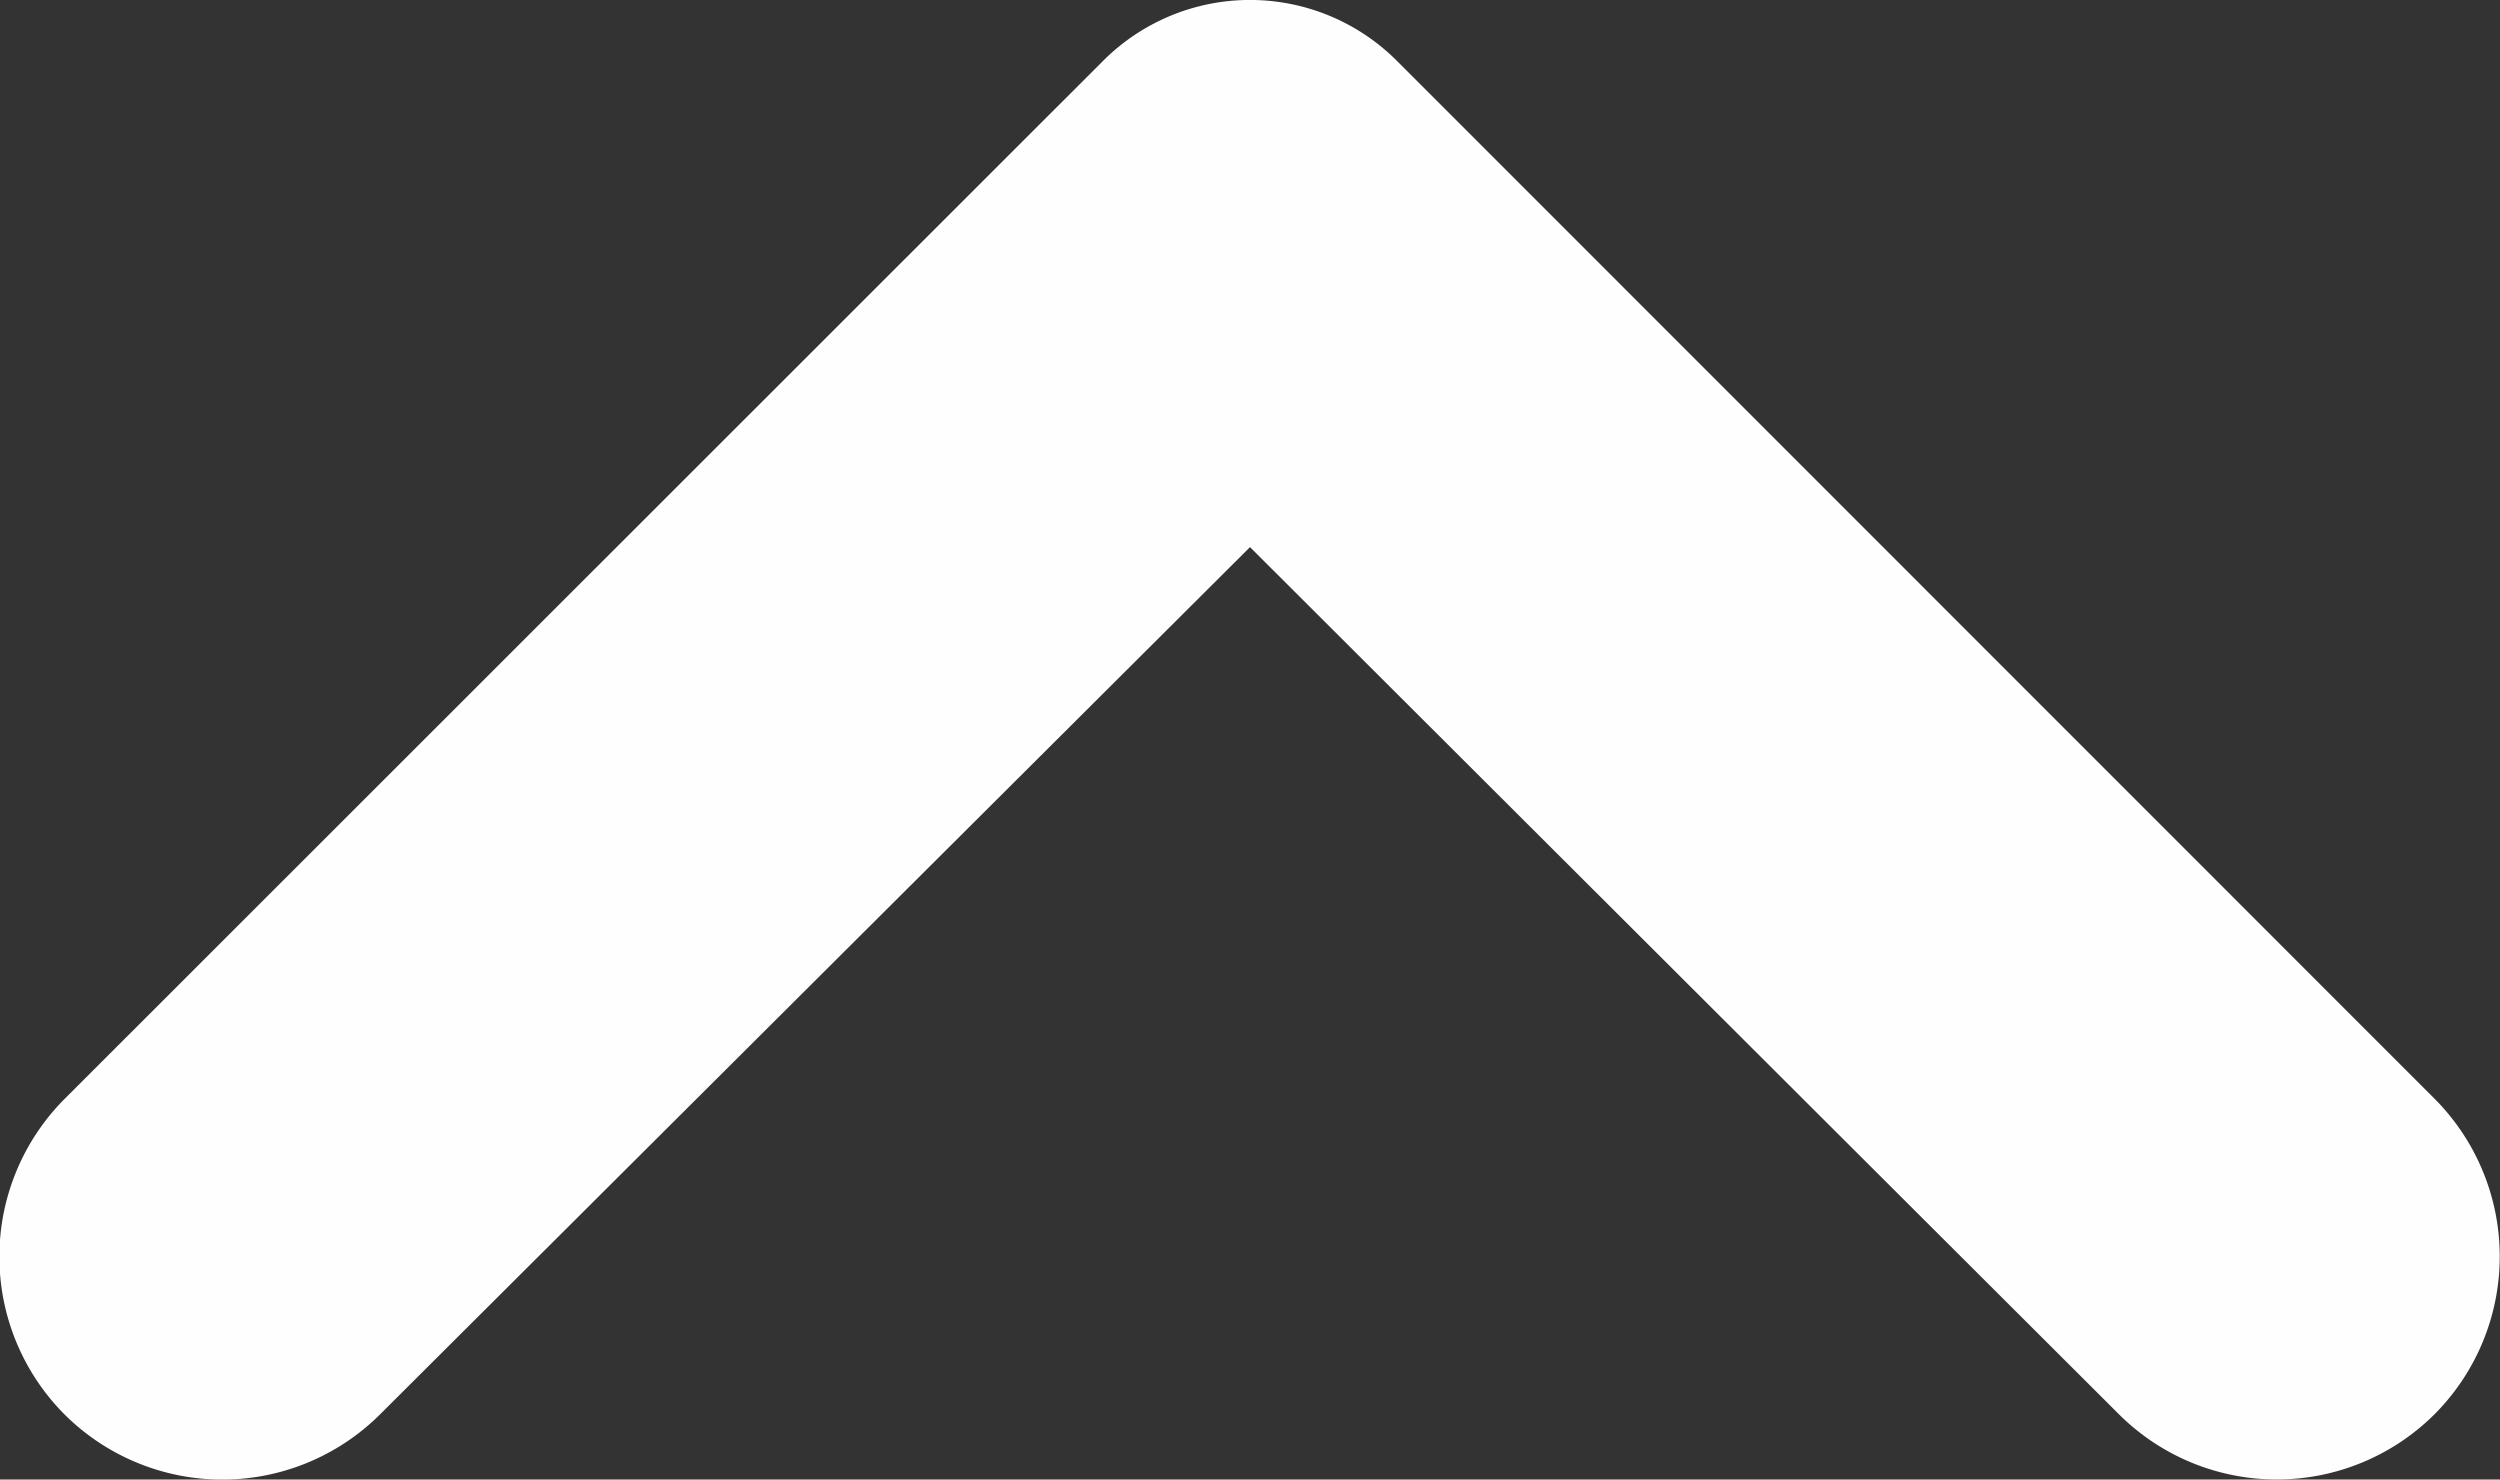 <svg xmlns="http://www.w3.org/2000/svg" viewBox="0 0 111.86 66.2"><rect x="0" y="0" width="111.86" height="66.2" fill="#333333" stroke="none"/><defs><style>.cls-1{fill:#fefefe;}</style></defs><title>arrow_up</title><g id="Capa_2" data-name="Capa 2"><g id="Capa_1-2" data-name="Capa 1"><path class="cls-1" d="M94.82,63.29,55.93,24.48,17,63.29a10,10,0,0,1-14.11,0h0a10,10,0,0,1,0-14.12L49.36,2.72a9.29,9.29,0,0,1,13.14,0l46.43,46.44a10,10,0,0,1,0,14.12h0A10,10,0,0,1,94.82,63.29Z"/></g></g></svg>